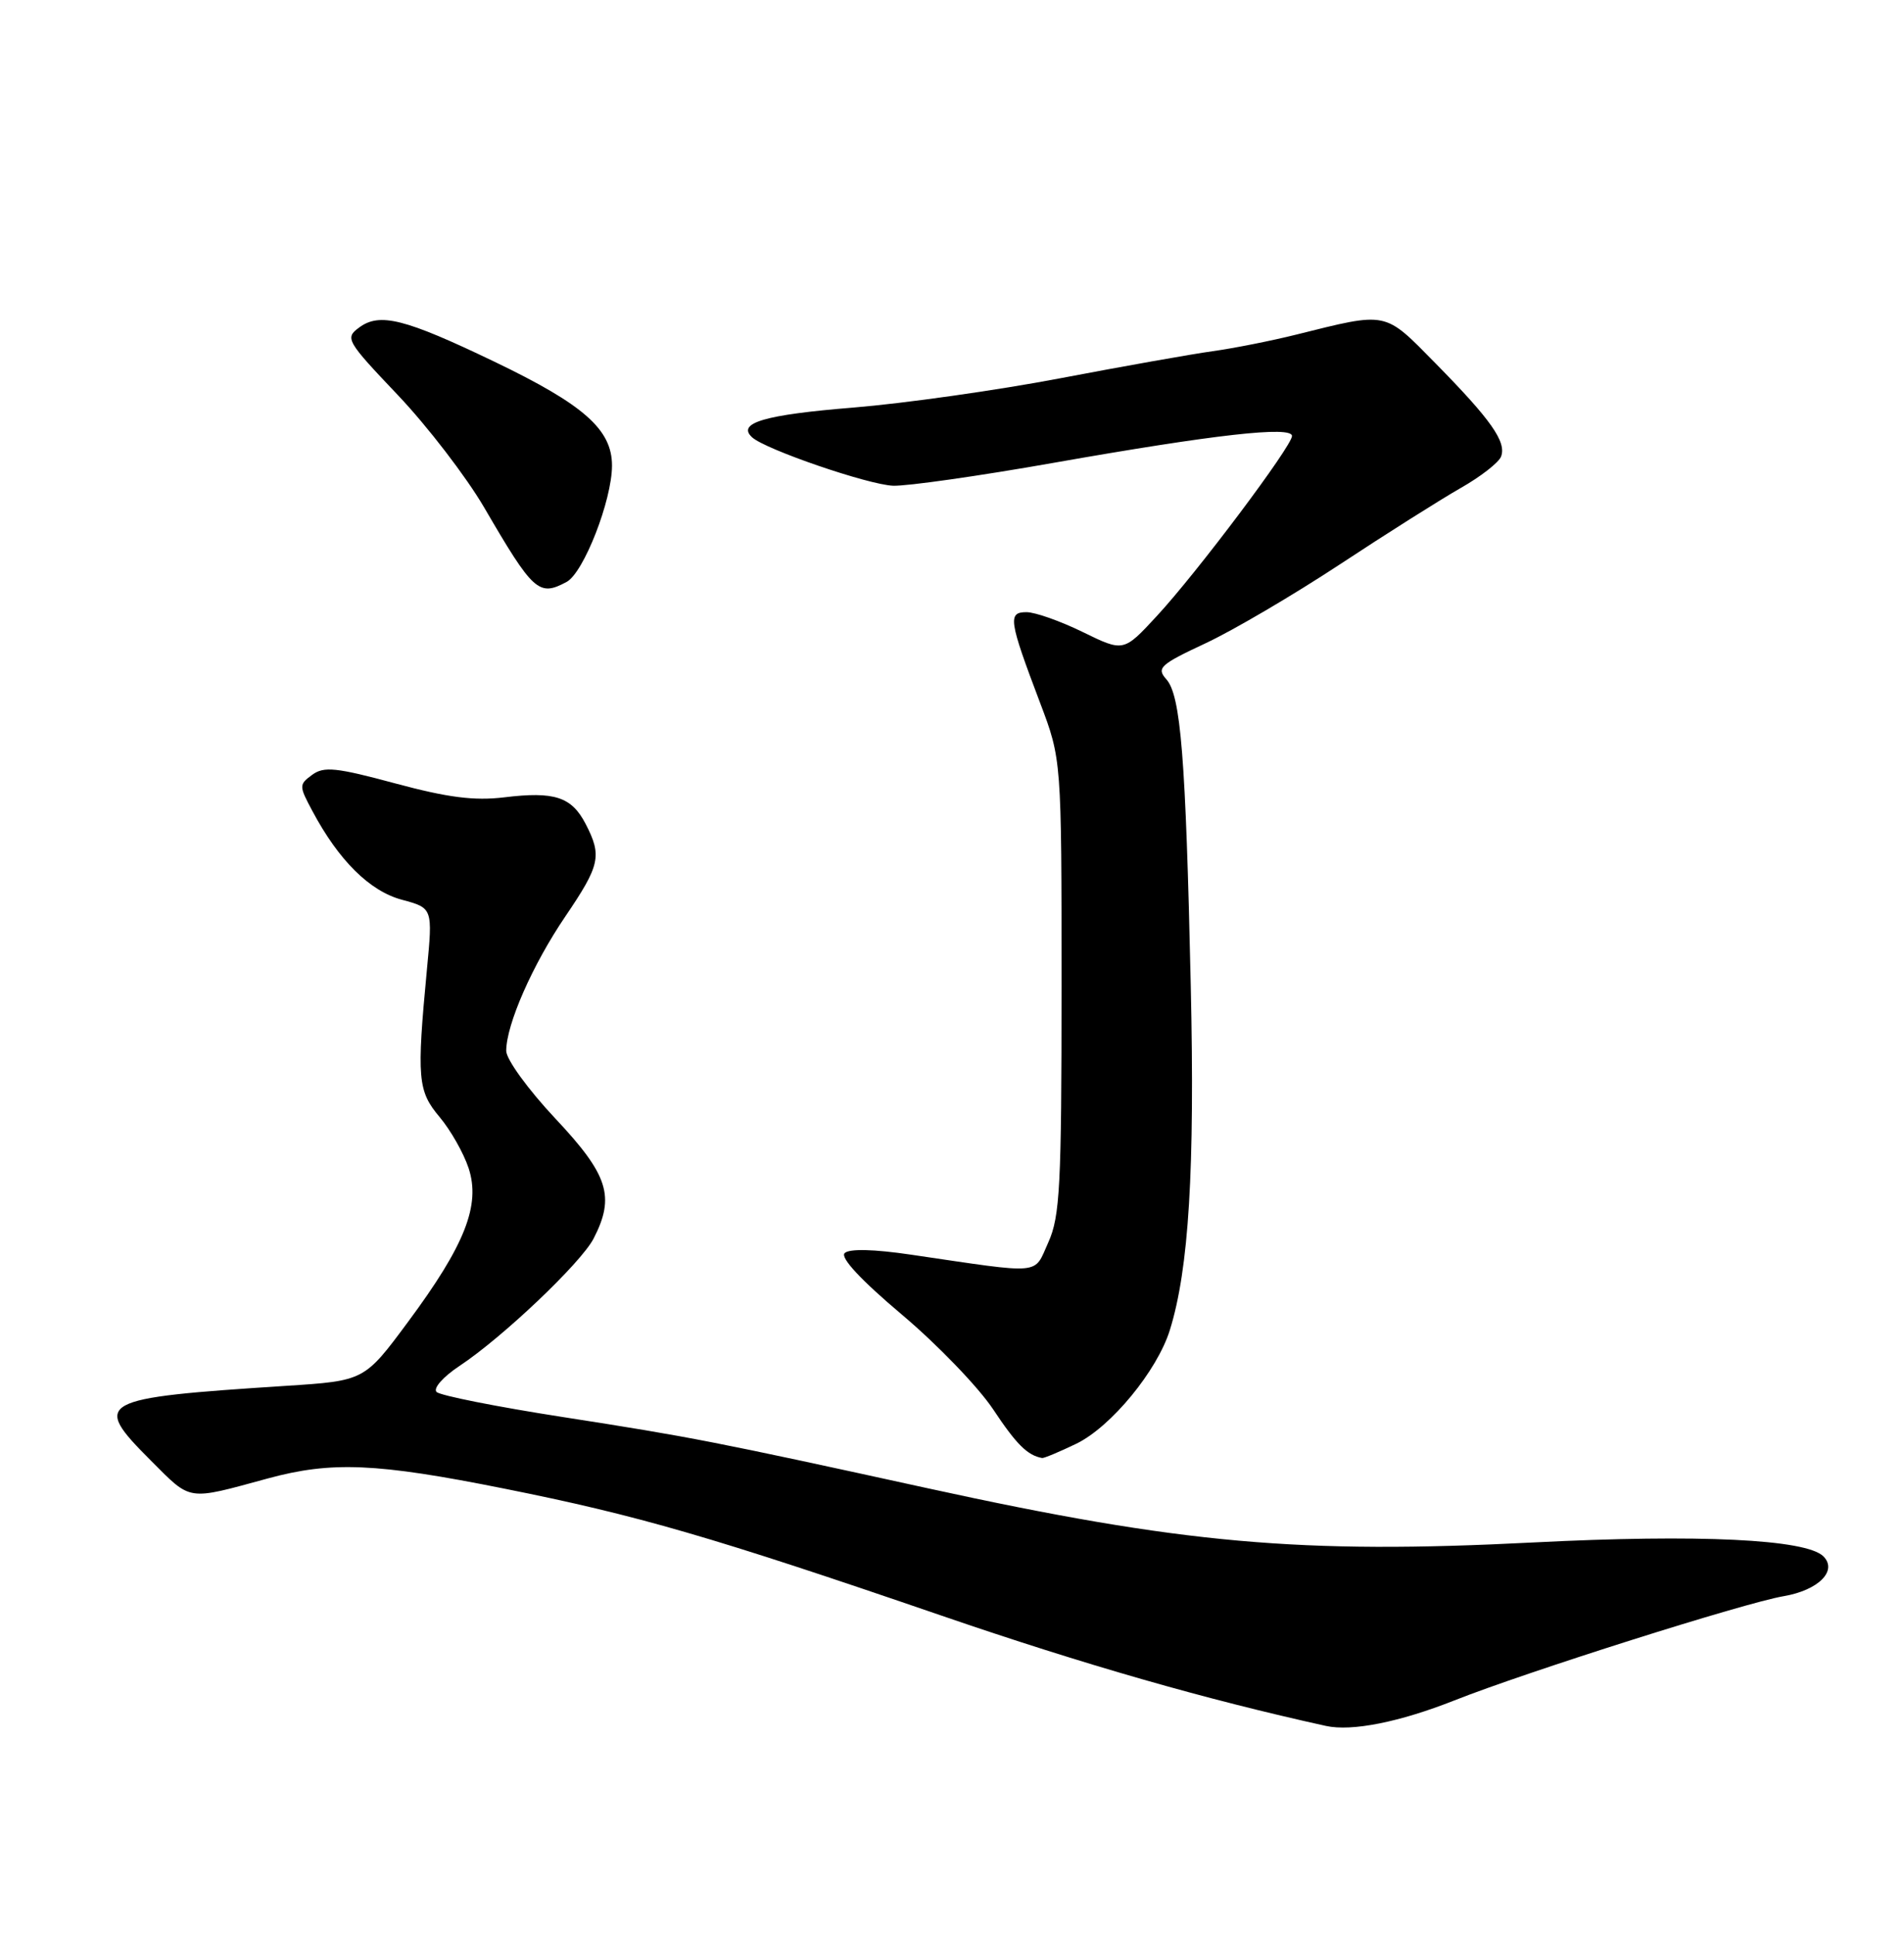 <?xml version="1.0" encoding="UTF-8" standalone="no"?>
<!DOCTYPE svg PUBLIC "-//W3C//DTD SVG 1.1//EN" "http://www.w3.org/Graphics/SVG/1.1/DTD/svg11.dtd" >
<svg xmlns="http://www.w3.org/2000/svg" xmlns:xlink="http://www.w3.org/1999/xlink" version="1.1" viewBox="0 0 252 256">
 <g >
 <path fill="currentColor"
d=" M 192.50 224.99 C 202.05 221.21 230.89 212.08 236.08 211.20 C 240.68 210.41 243.24 207.84 241.33 205.93 C 239.06 203.66 224.81 202.98 203.00 204.09 C 172.10 205.67 156.37 204.26 122.87 196.94 C 94.31 190.69 91.54 190.15 74.57 187.51 C 65.80 186.15 58.25 184.65 57.78 184.18 C 57.30 183.70 58.65 182.17 60.81 180.74 C 66.51 176.97 76.89 167.11 78.56 163.89 C 81.43 158.33 80.53 155.48 73.50 148.00 C 69.91 144.18 67.00 140.17 67.00 139.05 C 67.00 135.57 70.48 127.65 74.83 121.25 C 79.42 114.48 79.70 113.25 77.51 109.02 C 75.65 105.43 73.39 104.69 66.74 105.50 C 62.77 105.98 59.27 105.53 52.32 103.66 C 44.50 101.55 42.87 101.38 41.32 102.52 C 39.56 103.81 39.56 103.98 41.35 107.32 C 44.84 113.86 48.92 117.90 53.19 119.05 C 57.28 120.15 57.28 120.15 56.50 128.33 C 55.14 142.70 55.28 144.36 58.19 147.81 C 59.64 149.54 61.36 152.57 62.02 154.56 C 63.63 159.45 61.55 164.74 54.01 174.90 C 48.23 182.70 48.23 182.70 37.87 183.37 C 12.80 184.99 12.10 185.38 19.96 193.25 C 25.39 198.68 24.64 198.56 35.46 195.62 C 43.89 193.33 49.82 193.58 66.70 196.96 C 84.45 200.51 94.21 203.34 124.60 213.77 C 143.57 220.28 159.56 224.86 175.50 228.37 C 178.92 229.12 185.21 227.87 192.50 224.99 Z  M 142.47 191.02 C 147.04 188.80 153.16 181.37 154.83 176.00 C 157.35 167.92 158.15 154.76 157.60 130.37 C 156.93 100.15 156.28 92.00 154.36 89.87 C 153.04 88.39 153.54 87.93 159.53 85.13 C 163.18 83.43 171.19 78.72 177.33 74.68 C 183.47 70.63 190.67 66.09 193.31 64.58 C 195.96 63.08 198.37 61.20 198.67 60.41 C 199.41 58.48 197.35 55.55 190.01 48.09 C 183.14 41.11 183.76 41.24 171.50 44.29 C 168.20 45.11 163.25 46.09 160.50 46.47 C 157.75 46.85 148.68 48.46 140.33 50.05 C 131.99 51.64 119.66 53.38 112.93 53.93 C 101.17 54.88 97.47 55.97 99.55 57.87 C 101.32 59.48 114.88 64.13 118.20 64.27 C 120.01 64.34 129.60 62.98 139.50 61.23 C 160.80 57.48 171.00 56.33 171.00 57.69 C 171.00 59.02 158.43 75.77 153.10 81.52 C 148.71 86.27 148.71 86.27 143.33 83.64 C 140.37 82.19 137.01 81.00 135.86 81.00 C 133.36 81.00 133.51 82.05 137.66 93.00 C 140.50 100.50 140.50 100.50 140.50 130.50 C 140.50 156.95 140.29 160.96 138.75 164.38 C 136.77 168.75 138.27 168.61 120.62 166.02 C 115.63 165.28 112.39 165.21 111.79 165.81 C 111.19 166.41 113.96 169.39 119.36 173.94 C 124.05 177.89 129.48 183.53 131.44 186.47 C 134.52 191.11 135.98 192.57 137.93 192.92 C 138.17 192.96 140.21 192.11 142.47 191.02 Z  M 74.99 77.00 C 77.25 75.79 81.00 66.19 81.00 61.60 C 81.00 56.83 77.27 53.54 65.44 47.86 C 53.57 42.16 50.25 41.32 47.53 43.34 C 45.63 44.74 45.84 45.10 52.66 52.28 C 56.57 56.40 61.70 63.08 64.07 67.13 C 70.59 78.32 71.31 78.97 74.99 77.00 Z "/>
</g>
</svg>